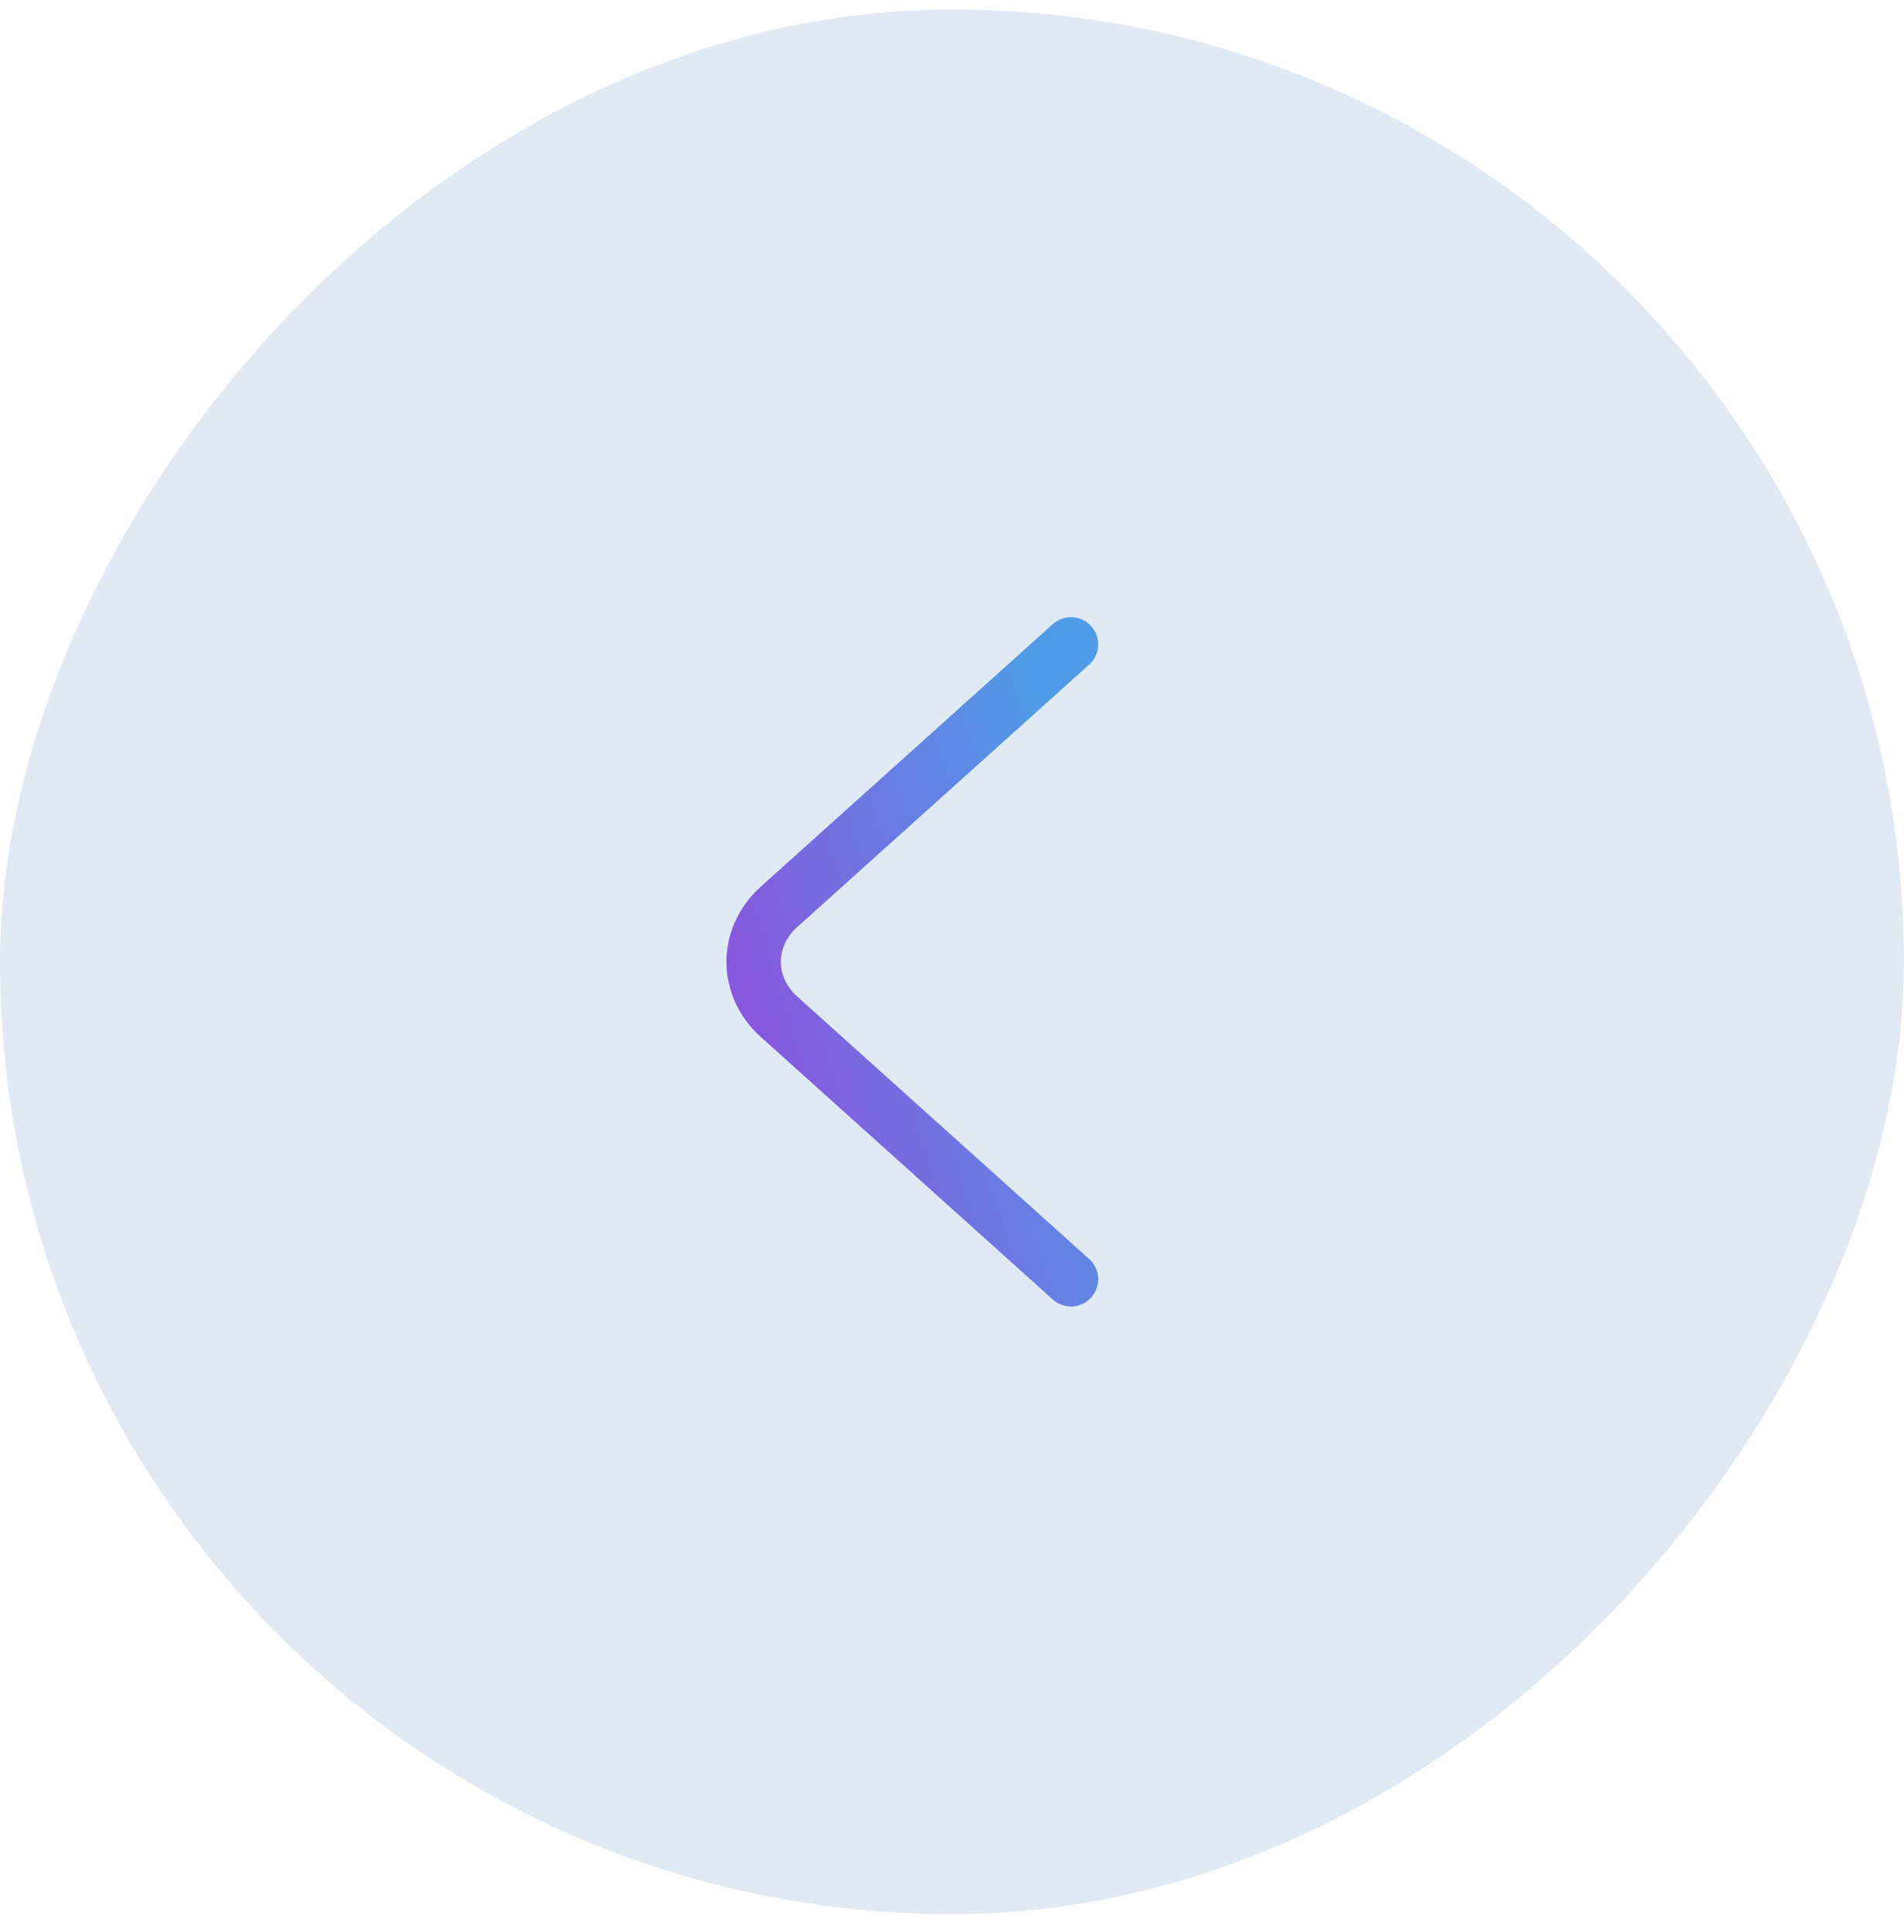 <svg width="70" height="71" viewBox="0 0 70 71" fill="none" xmlns="http://www.w3.org/2000/svg">
<g clip-path="url(#clip0_1_404)">
<rect width="70" height="70" rx="35" transform="matrix(-1 0 0 1 69.999 0.35)" fill="#DFEAF5"/>
<path opacity="0.8" d="M39.374 23.683L28.629 33.34C28.039 33.875 27.708 34.597 27.708 35.35C27.708 36.103 28.039 36.825 28.629 37.359L39.374 47.017" stroke="url(#paint0_linear_1_404)" stroke-width="2" stroke-linecap="round" stroke-linejoin="round"/>
</g>
<defs>
<linearGradient id="paint0_linear_1_404" x1="39.374" y1="29.965" x2="23.894" y2="34.742" gradientUnits="userSpaceOnUse">
<stop stop-color="#2C87E3"/>
<stop offset="1" stop-color="#7E22D7"/>
</linearGradient>
<clipPath id="clip0_1_404">
<rect width="70" height="70" rx="35" transform="matrix(-1 0 0 1 69.999 0.35)" fill="white"/>
</clipPath>
</defs>
</svg>

